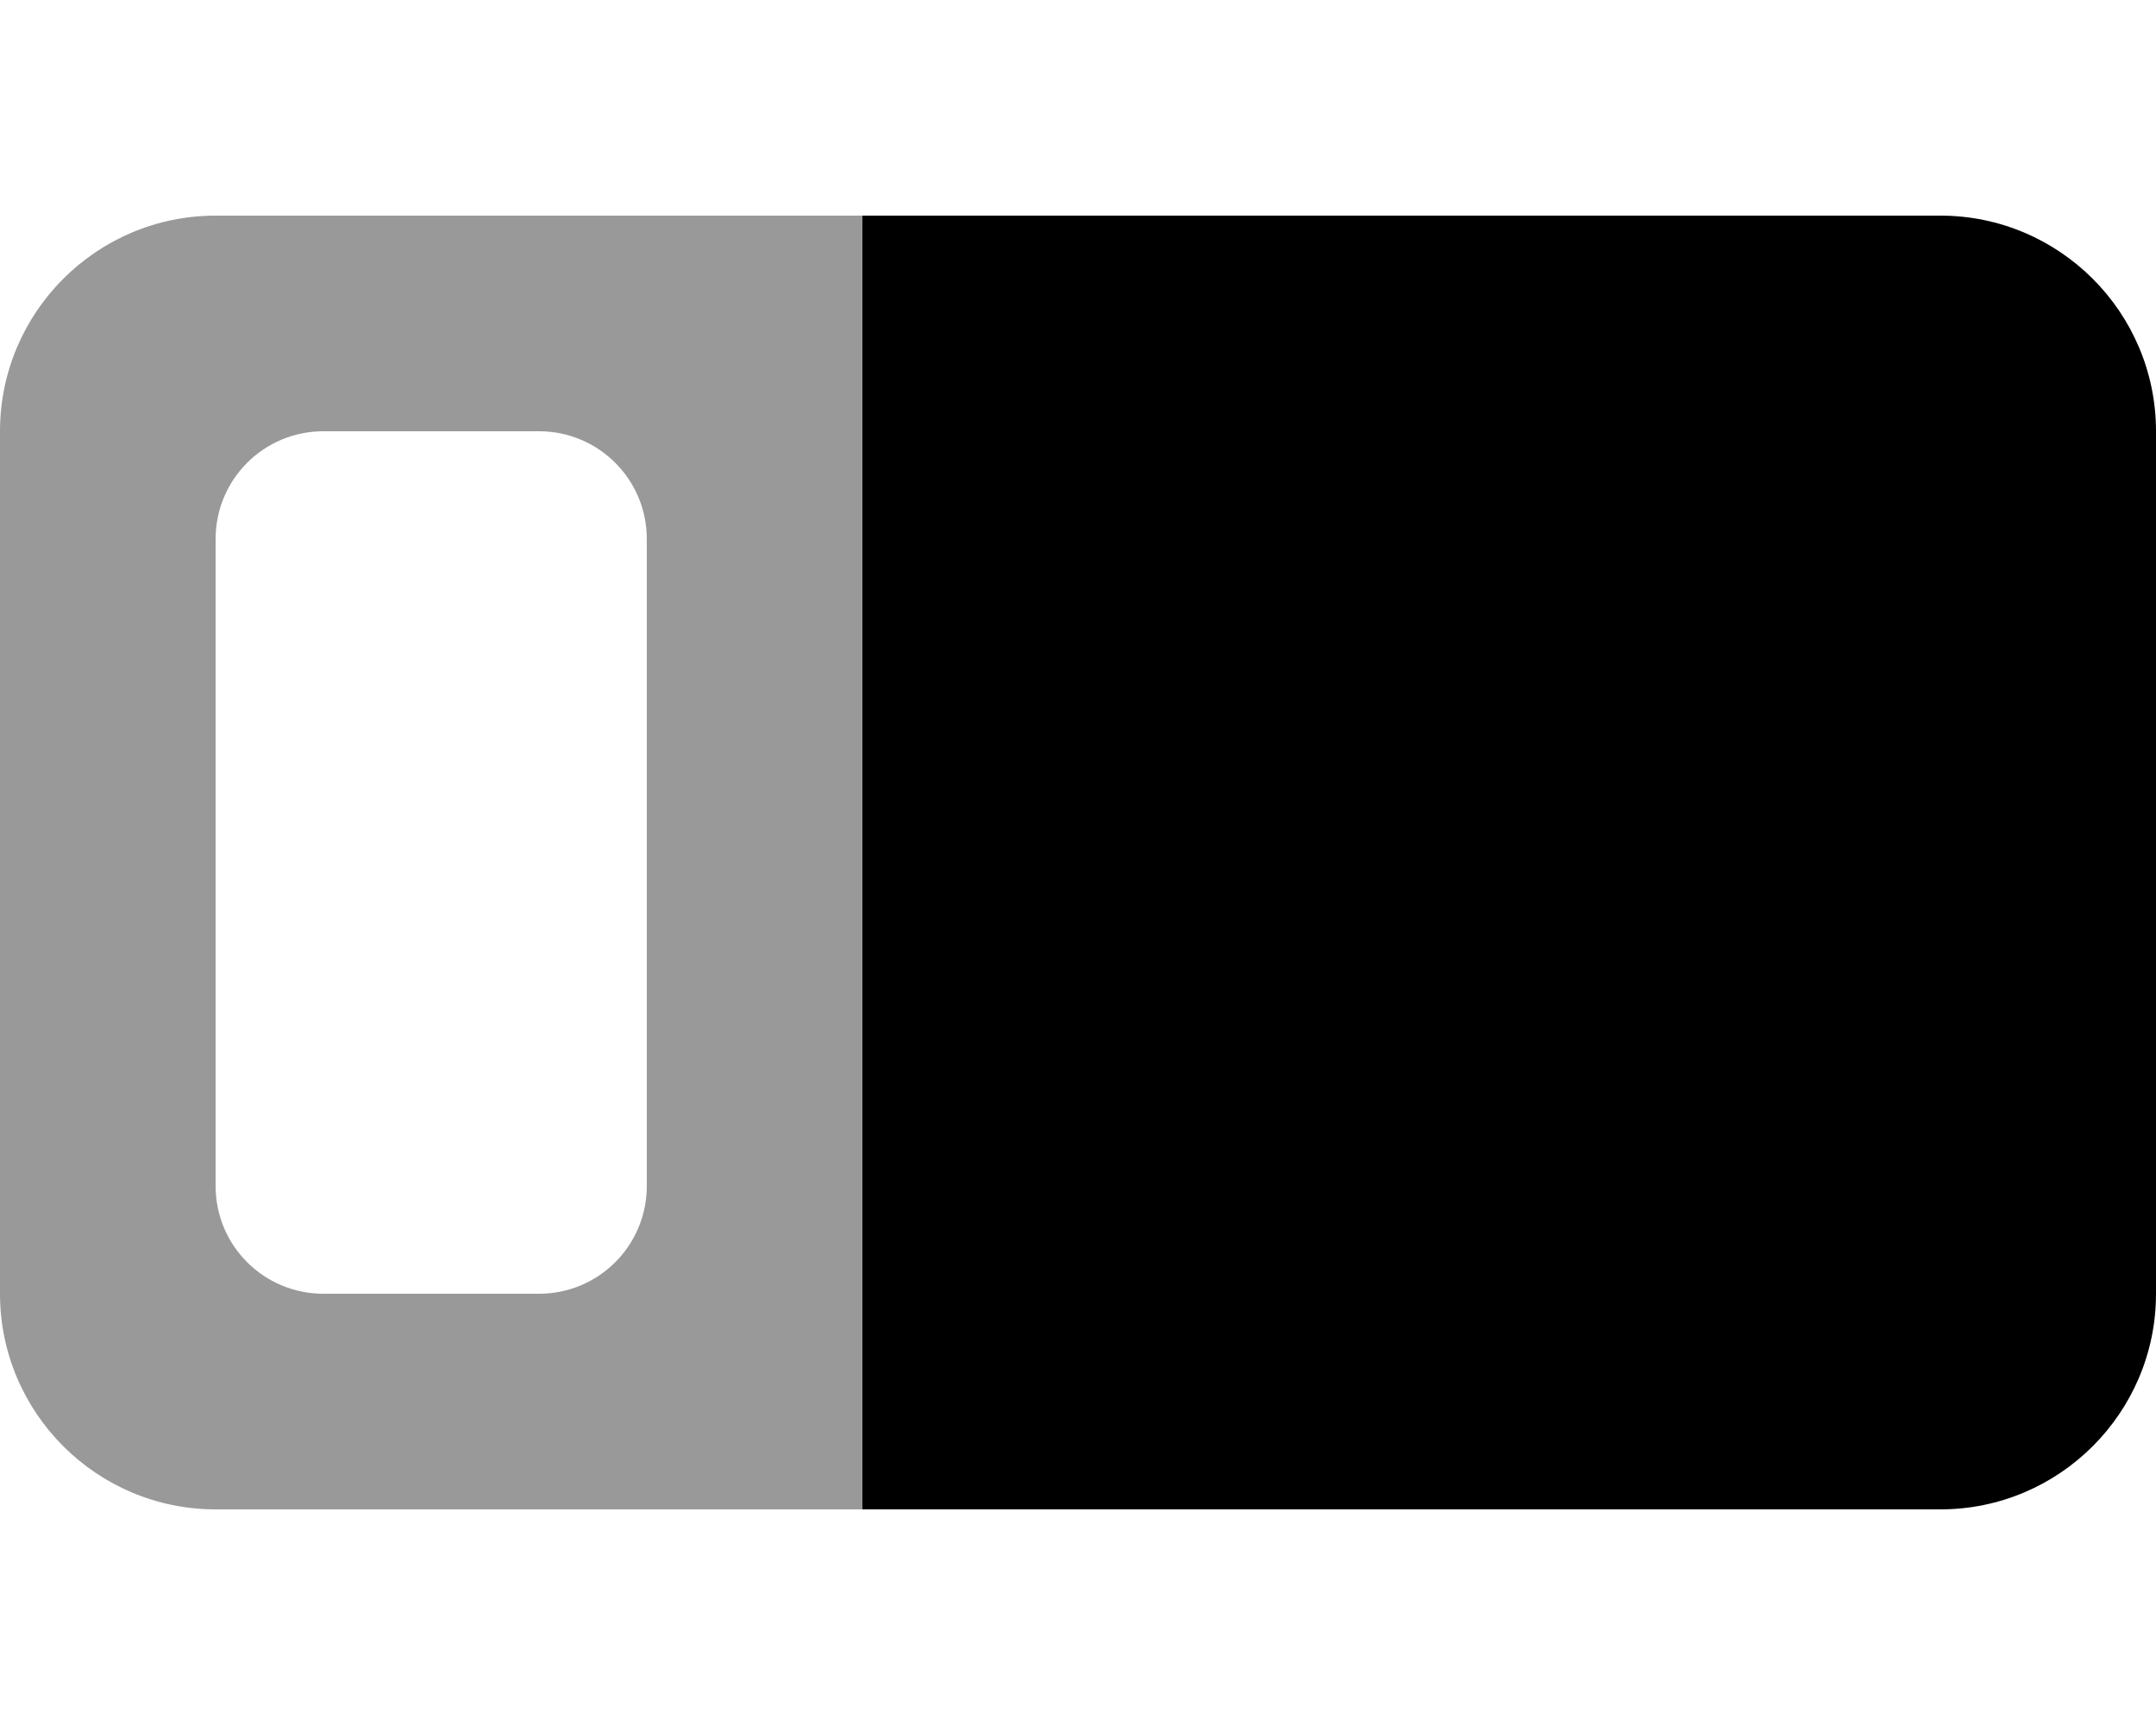 <svg xmlns="http://www.w3.org/2000/svg" viewBox="0 0 640 512"><defs><style>.fa-secondary{opacity:.4}</style></defs><path class="fa-secondary" d="M64 448l192 0 0-384H64C28.7 64 0 92.7 0 128V384c0 35.3 28.7 64 64 64zM96 128h64c17.7 0 32 14.3 32 32V352c0 17.7-14.3 32-32 32H96c-17.7 0-32-14.3-32-32V160c0-17.7 14.3-32 32-32z"/><path class="fa-primary" d="M256 64H576c35.3 0 64 28.7 64 64V384c0 35.3-28.7 64-64 64H256V64z"/></svg>